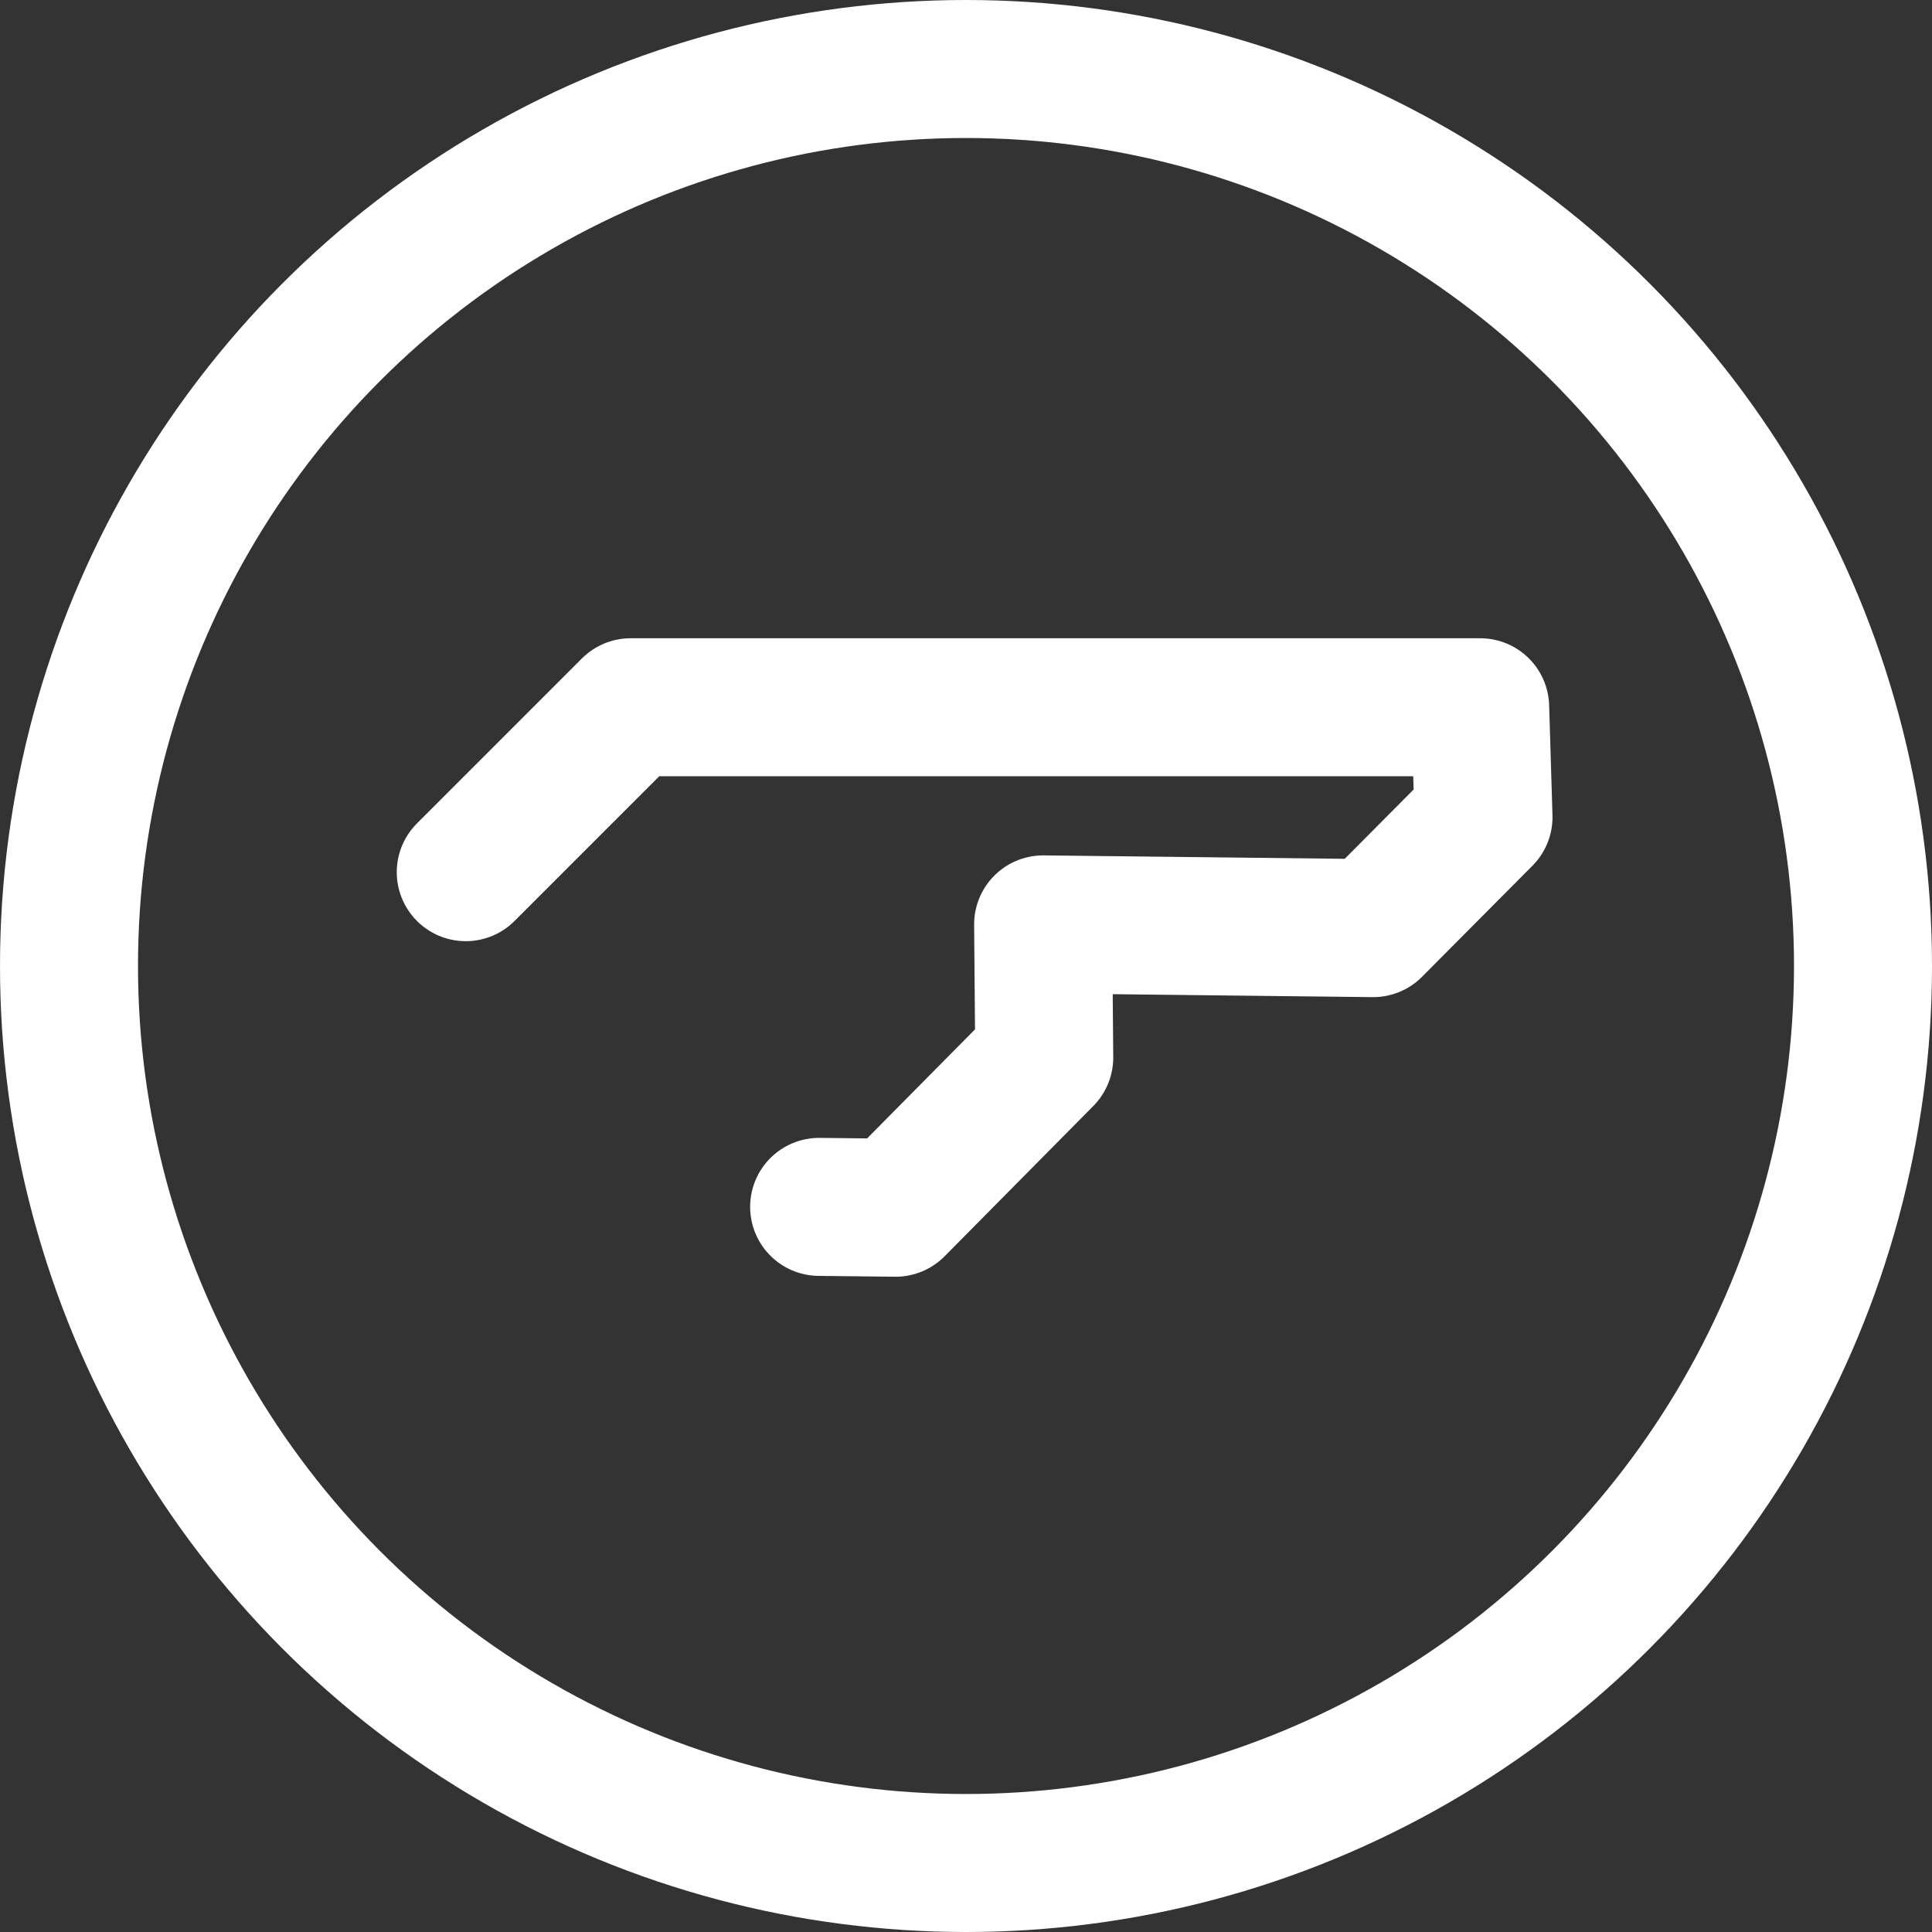 <?xml version="1.0" encoding="UTF-8"?>
<svg width="112px" height="112px" viewBox="0 0 112 112" version="1.1" xmlns="http://www.w3.org/2000/svg" xmlns:xlink="http://www.w3.org/1999/xlink">
    <rect x="0" y="0" width="112" height="112" fill="#333333" stroke="none"/>
    <!-- Generator: Sketch 59 (86127) - https://sketch.com -->
    <title>Sicherheit</title>
    <desc>Created with Sketch.</desc>
    <g id="FINAL" stroke="none" stroke-width="1" fill="none" fill-rule="evenodd">
        <g id="Logos-und-Tastenbelegung" transform="translate(-273, -294)" stroke="#FFFFFF" stroke-width="8">
            <g id="Sicherheit" transform="translate(273, 294)">
                <polyline stroke-linecap="round" stroke-linejoin="round" points="47.486 69.964 51.918 70.013 60.536 61.304 60.471 53.588 79.6 53.805 86 47.368 85.807 41 36.561 41 27 50.561"></polyline>
                <circle id="Oval" cx="56" cy="56" r="52"></circle>
            </g>
        </g>
    </g>
</svg>